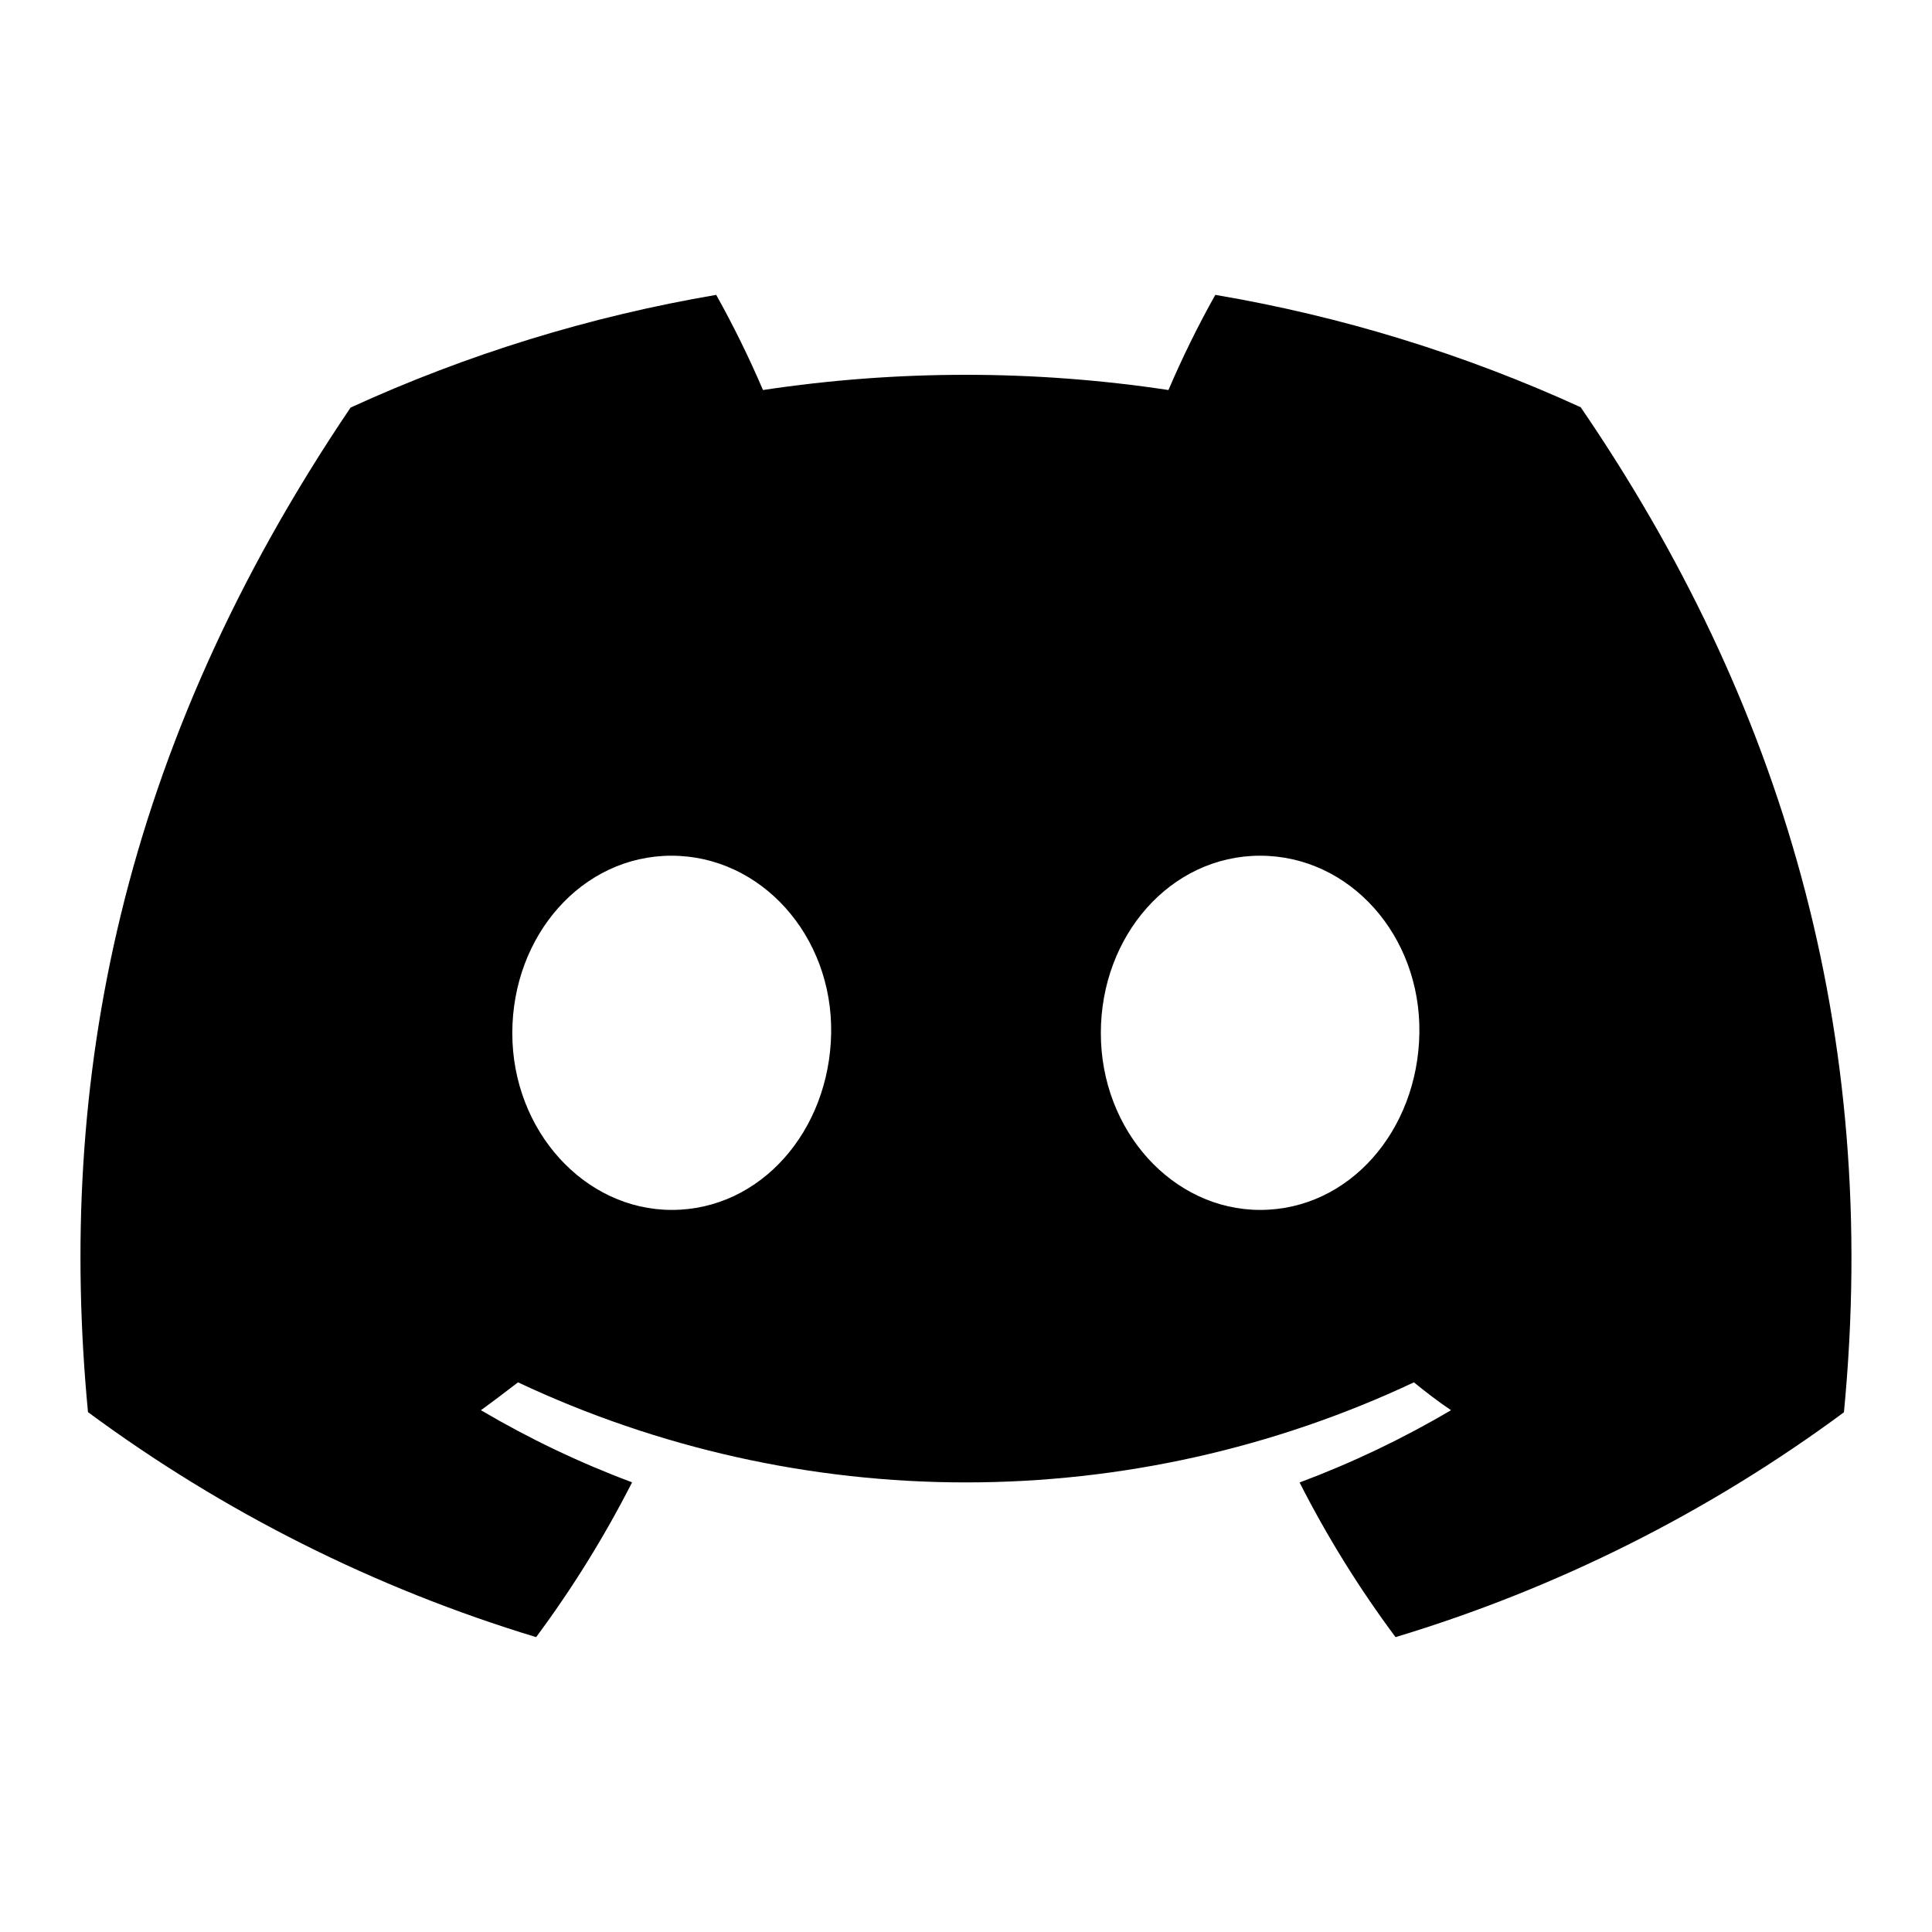 <svg width="24" height="24" viewBox="0 0 24 24" fill="currentColor" xmlns="http://www.w3.org/2000/svg">
<path d="M19.636 5.059C18.19 4.398 16.664 3.928 15.097 3.663C14.882 4.046 14.688 4.441 14.515 4.845C12.846 4.593 11.148 4.593 9.478 4.845C9.305 4.441 9.111 4.046 8.897 3.663C7.328 3.93 5.802 4.401 4.355 5.063C1.482 9.313 0.704 13.457 1.093 17.542C2.775 18.785 4.658 19.73 6.66 20.337C7.11 19.731 7.509 19.088 7.852 18.414C7.201 18.171 6.573 17.871 5.974 17.518C6.132 17.404 6.286 17.286 6.435 17.172C8.176 17.991 10.076 18.415 11.999 18.415C13.923 18.415 15.823 17.991 17.564 17.172C17.715 17.295 17.869 17.413 18.025 17.518C17.425 17.872 16.796 18.172 16.144 18.416C16.486 19.089 16.885 19.732 17.336 20.337C19.339 19.733 21.224 18.788 22.906 17.544C23.363 12.806 22.126 8.7 19.636 5.059ZM8.345 15.03C7.26 15.03 6.364 14.045 6.364 12.834C6.364 11.623 7.229 10.63 8.341 10.63C9.454 10.63 10.344 11.623 10.325 12.834C10.305 14.045 9.451 15.03 8.345 15.03ZM15.654 15.03C14.567 15.03 13.675 14.045 13.675 12.834C13.675 11.623 14.54 10.63 15.654 10.63C16.768 10.63 17.651 11.623 17.632 12.834C17.613 14.045 16.76 15.03 15.654 15.03Z" />
</svg>
